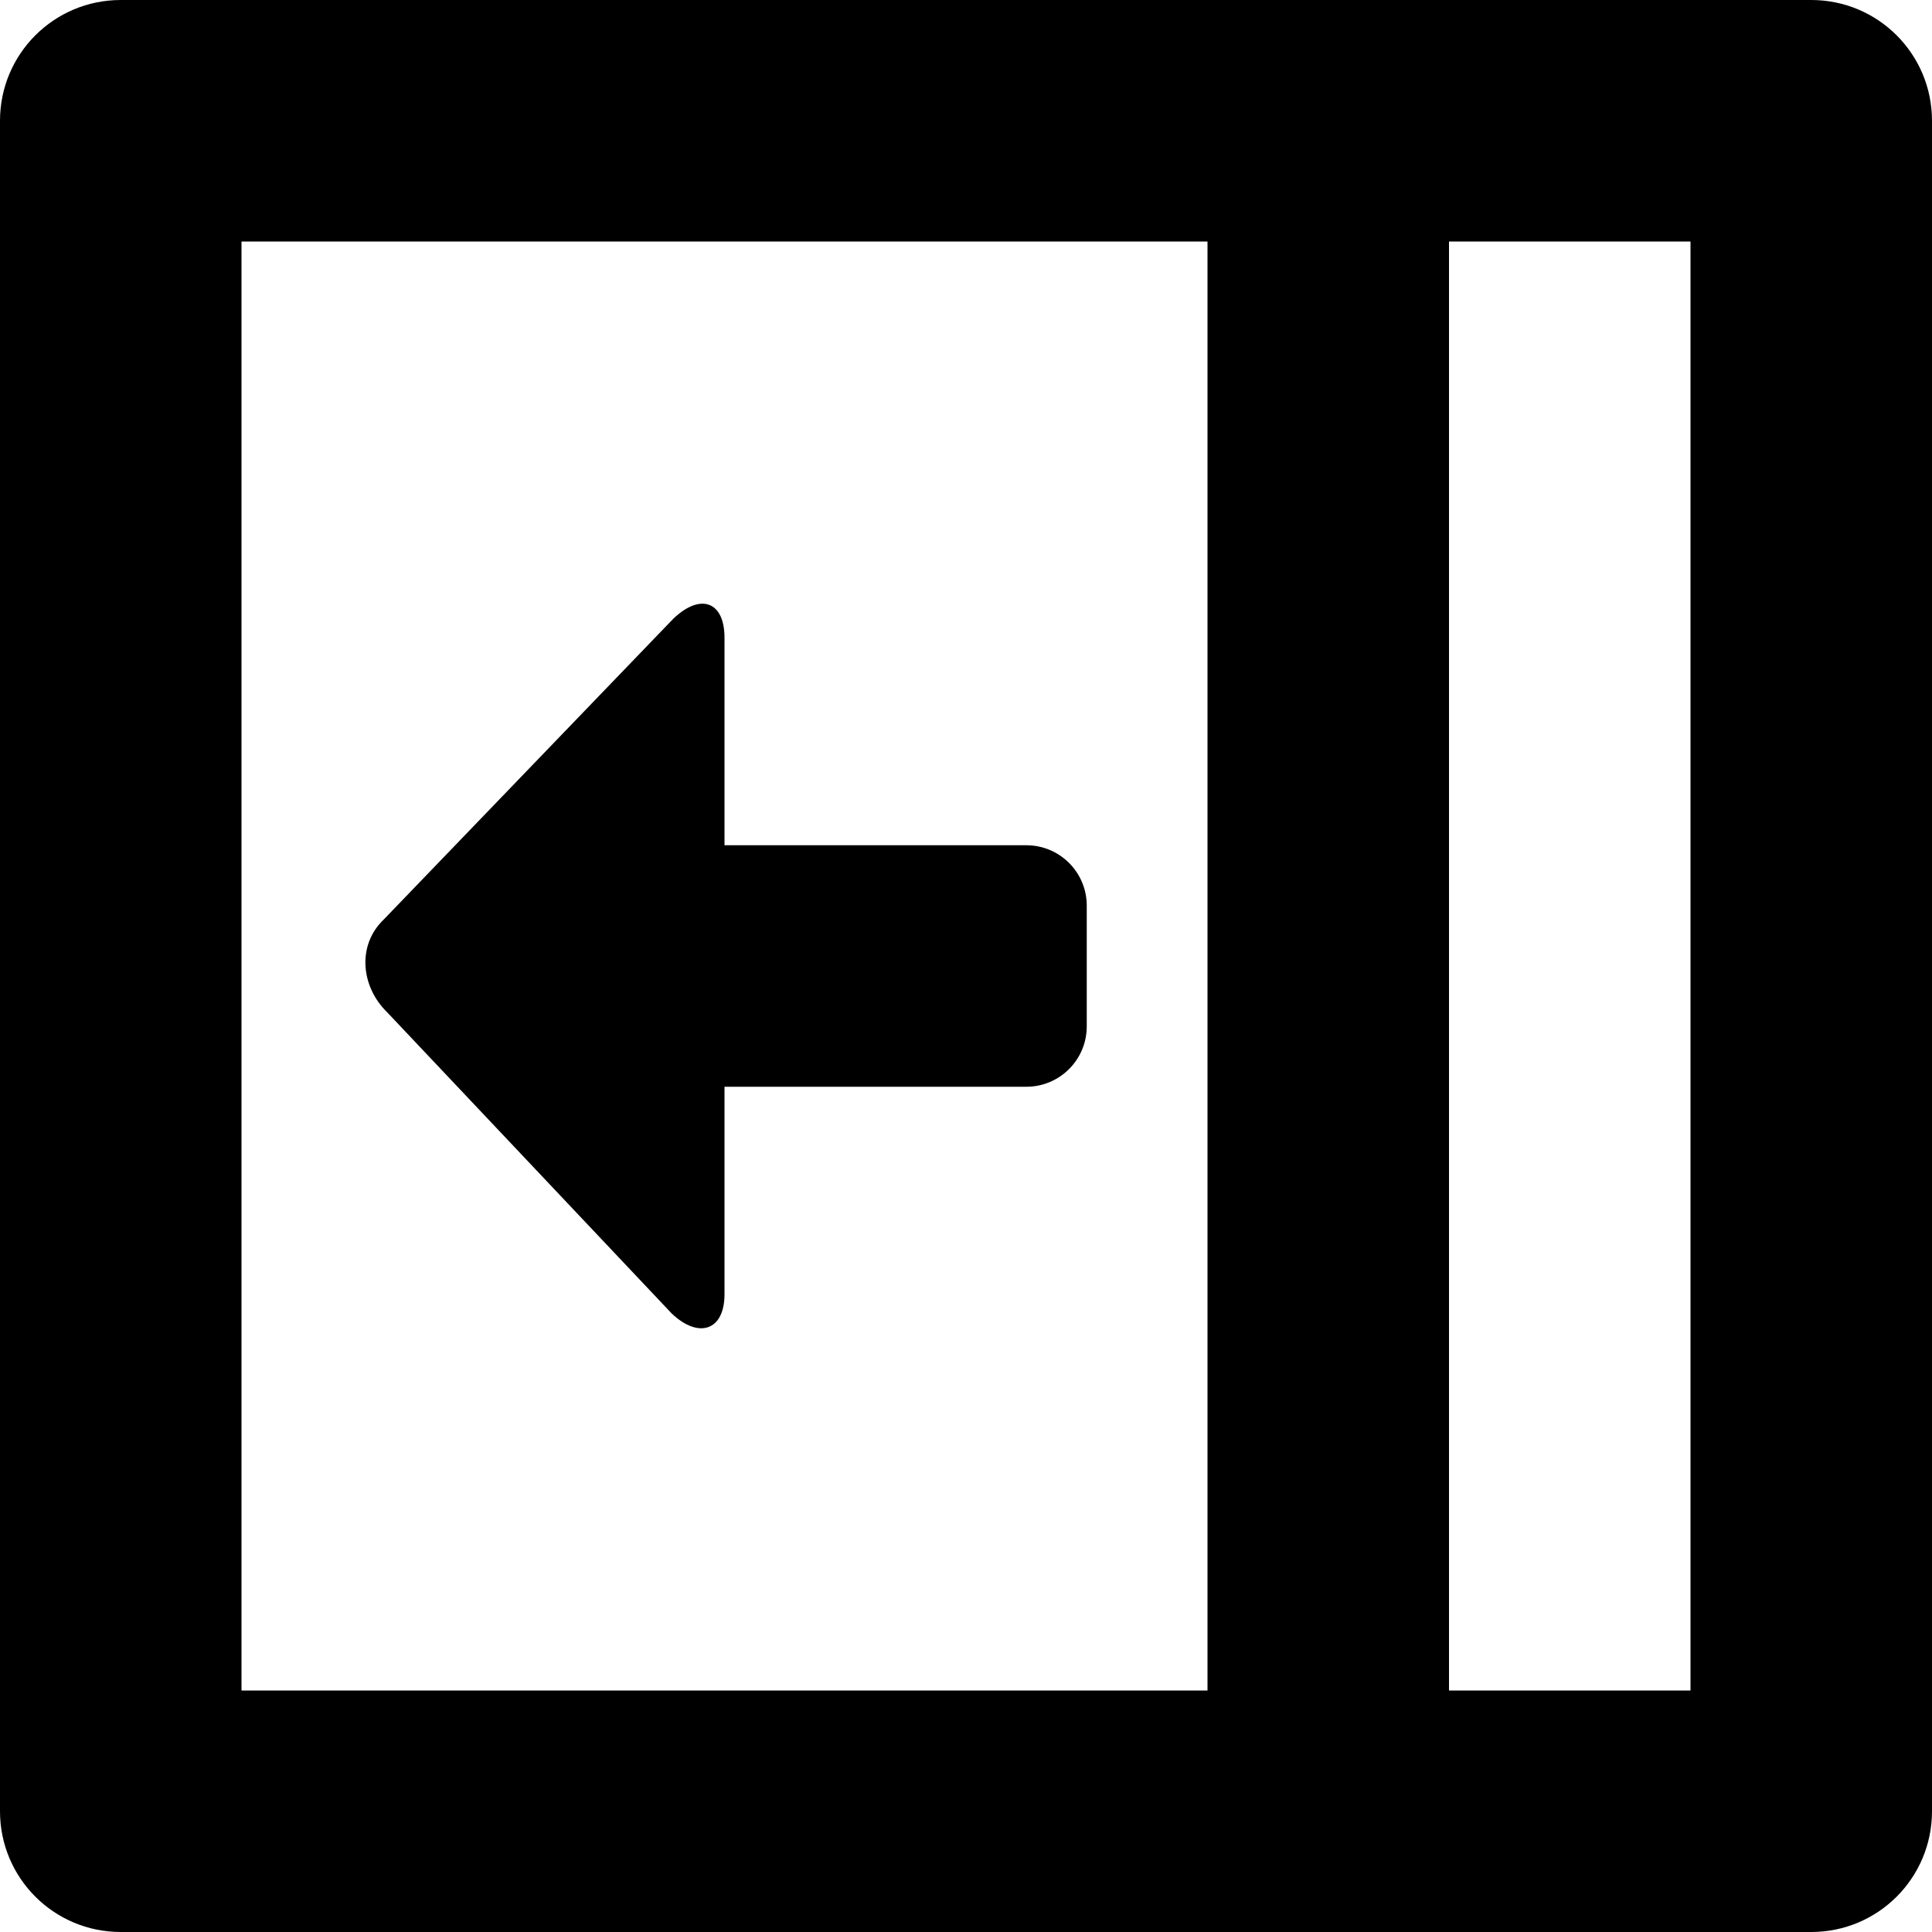 <?xml version="1.0" encoding="iso-8859-1"?>
<!-- Generator: Adobe Illustrator 16.0.0, SVG Export Plug-In . SVG Version: 6.00 Build 0)  -->
<!DOCTYPE svg PUBLIC "-//W3C//DTD SVG 1.1//EN" "http://www.w3.org/Graphics/SVG/1.1/DTD/svg11.dtd">
<svg version="1.1" id="Layer_1" xmlns="http://www.w3.org/2000/svg" xmlns:xlink="http://www.w3.org/1999/xlink" x="0px" y="0px"
	 width="16px" height="16px" viewBox="0 0 16 16" style="enable-background:new 0 0 16 16;" xml:space="preserve">
<g id="Slide_In_Left_1">
	<path style="fill-rule:evenodd;clip-rule:evenodd;" d="M15,0H1C0.447,0,0,0.447,0,1v14c0,0.553,0.447,1,1,1h14c0.553,0,1-0.447,1-1
		V1C16,0.447,15.553,0,15,0z M10,14H2V2h8V14z M14,14h-2V2h2V14z"/>
	<path style="fill-rule:evenodd;clip-rule:evenodd;" d="M5.562,10.877C5.785,11.09,6,11.02,6,10.719V9h2.5C8.776,9,9,8.776,9,8.5v-1
		C9,7.224,8.776,7,8.5,7H6V5.281C6,4.98,5.801,4.91,5.578,5.122l-2.4,2.493c-0.223,0.213-0.19,0.557,0.03,0.77L5.562,10.877z"/>
</g>
<g>
</g>
<g>
</g>
<g>
</g>
<g>
</g>
<g>
</g>
<g>
</g>
<g>
</g>
<g>
</g>
<g>
</g>
<g>
</g>
<g>
</g>
<g>
</g>
<g>
</g>
<g>
</g>
<g>
</g>
</svg>

